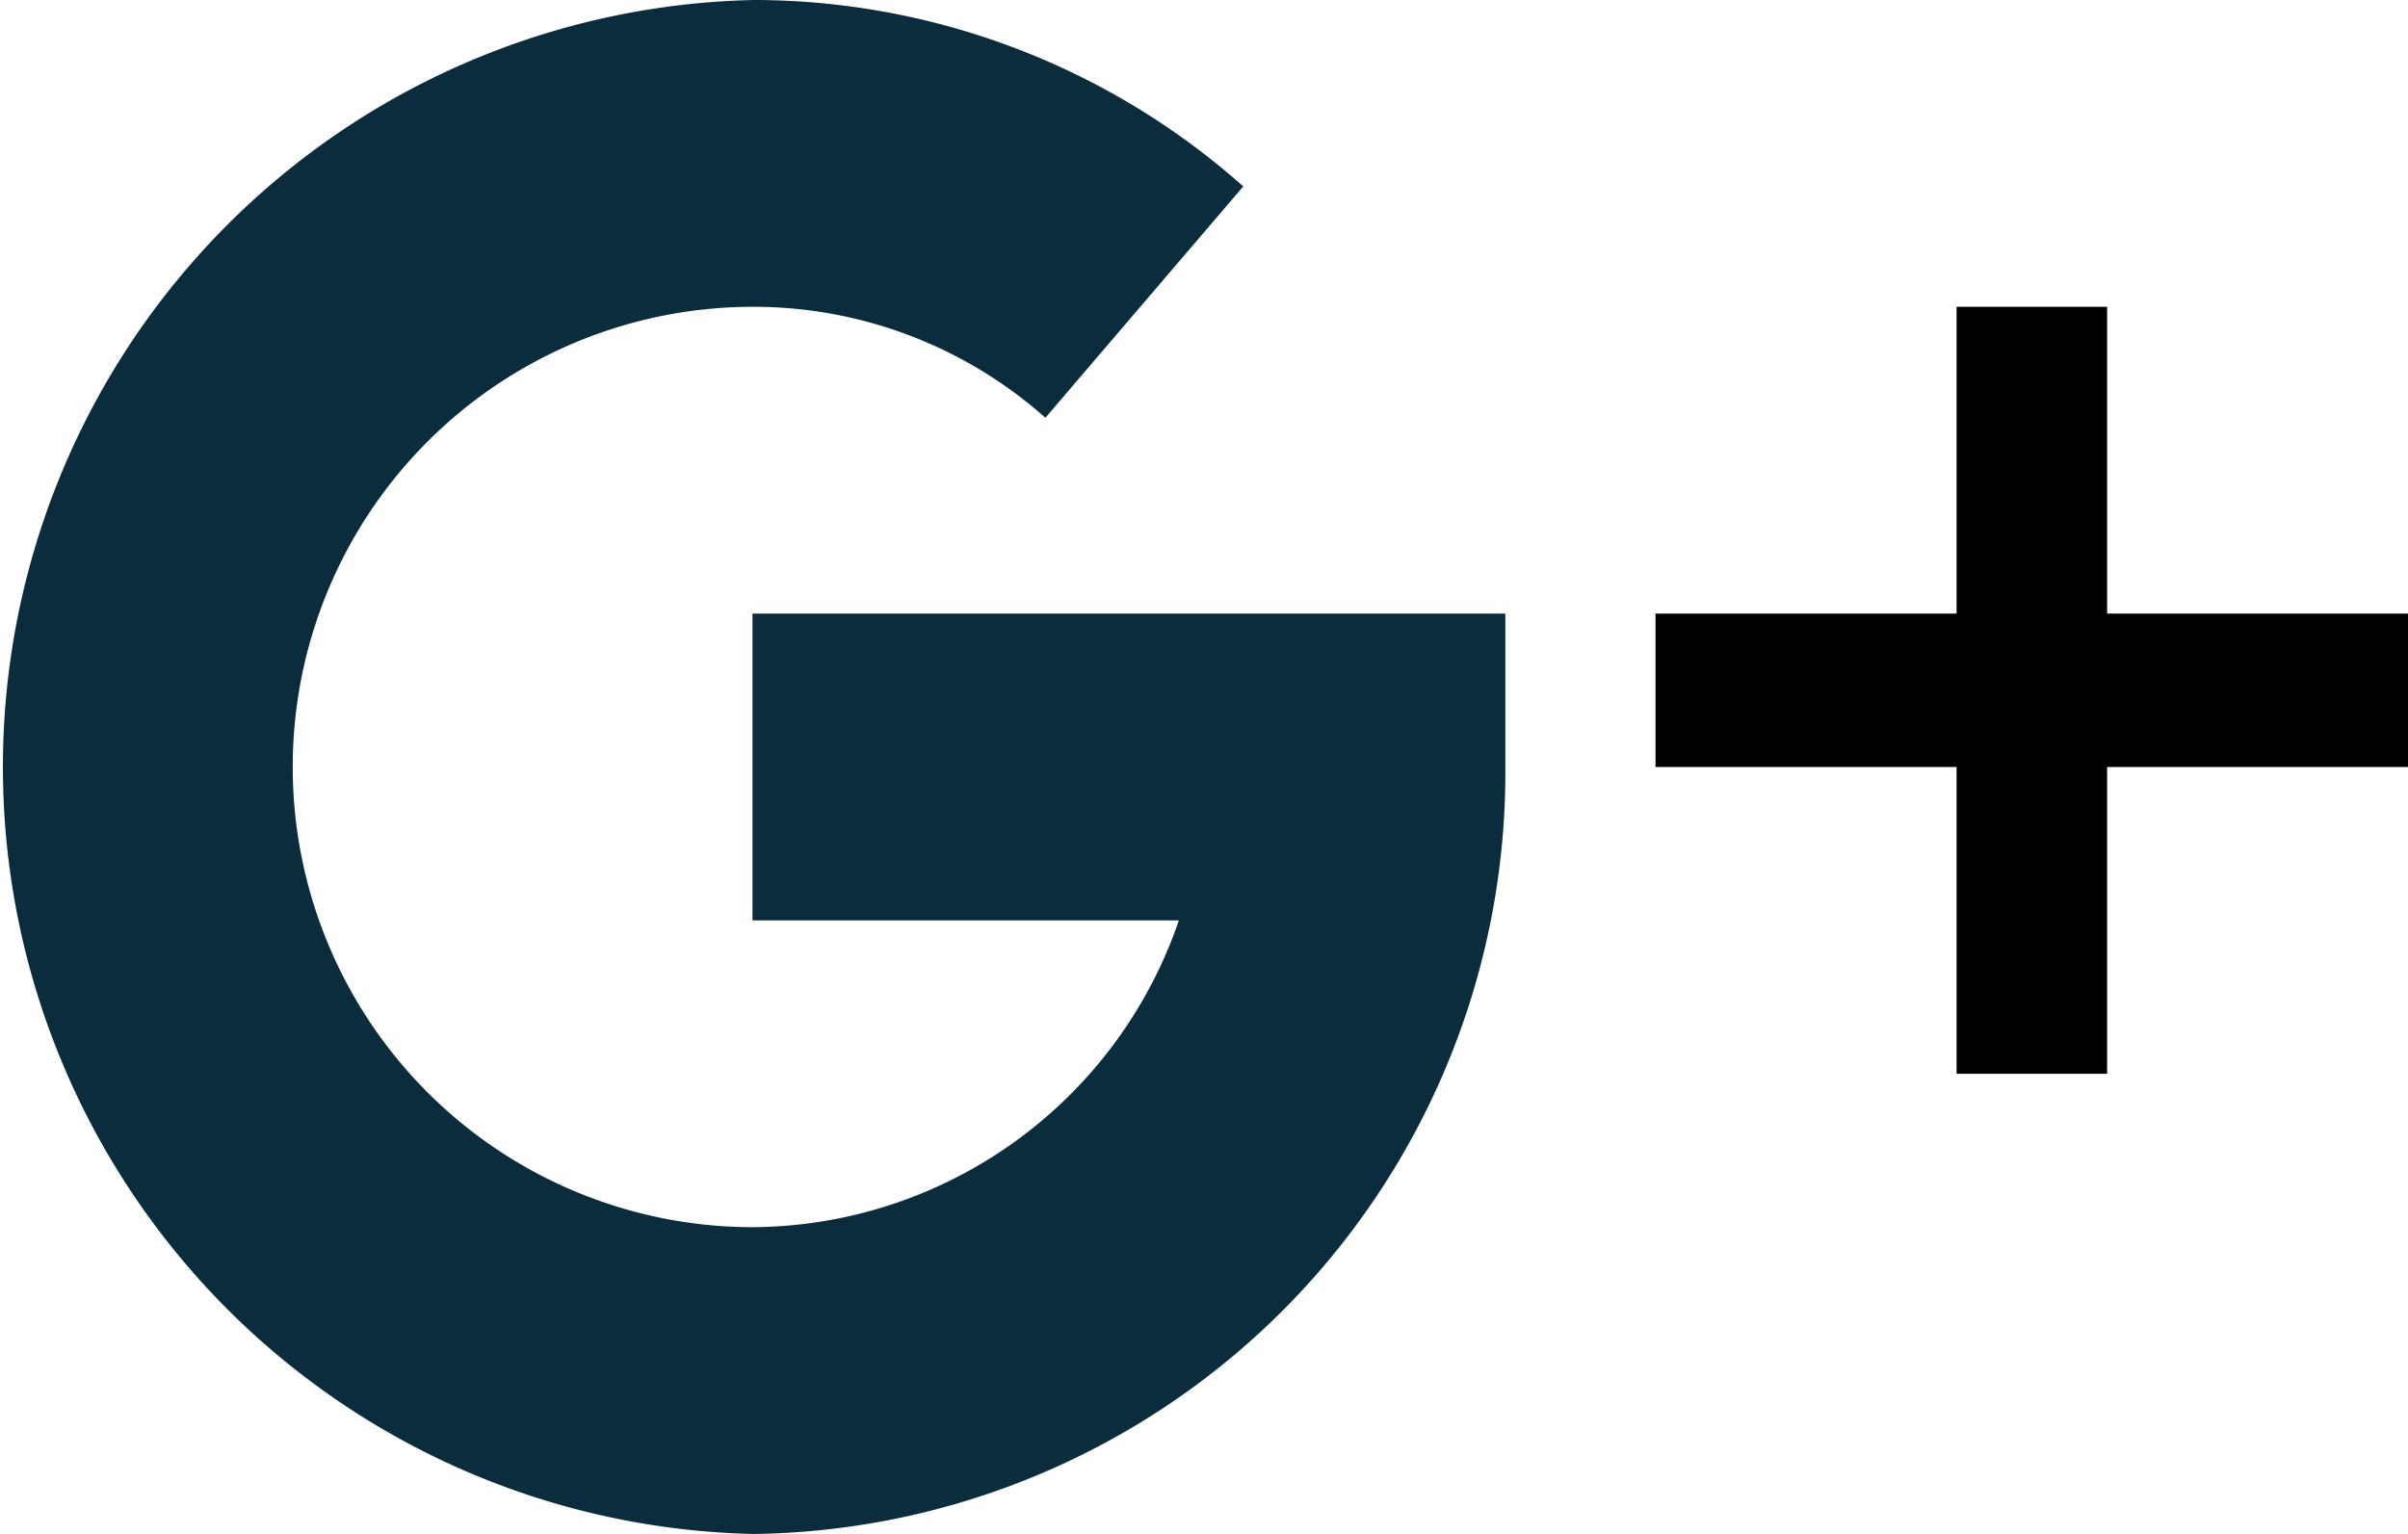 <svg id="Group_14734" data-name="Group 14734" xmlns="http://www.w3.org/2000/svg" width="13.277" height="8.46" viewBox="0 0 13.277 8.46">
  <g id="Group_1560" data-name="Group 1560" transform="translate(9.128 1.692)">
    <g id="Group_1559" data-name="Group 1559">
      <path id="Path_16920" data-name="Path 16920" d="M11.618,410.924v-1.692h-.83v1.692H9.128v.846h1.66v1.692h.83V411.77h1.66v-.846Z" transform="translate(-9.128 -409.232)" fill="#"/>
    </g>
  </g>
  <g id="Group_1562" data-name="Group 1562">
    <g id="Group_1561" data-name="Group 1561">
      <path id="Path_16921" data-name="Path 16921" d="M4.149,410.924v1.692H6.5a2.5,2.5,0,0,1-2.348,1.692,2.538,2.538,0,0,1,0-5.076,2.423,2.423,0,0,1,1.612.612l1.091-1.276a4.067,4.067,0,0,0-2.7-1.028,4.231,4.231,0,0,0,0,8.46A4.2,4.2,0,0,0,8.3,411.77v-.846Z" transform="translate(0 -407.54)" fill="#0a2c3d"/>
    </g>
  </g>
</svg>
